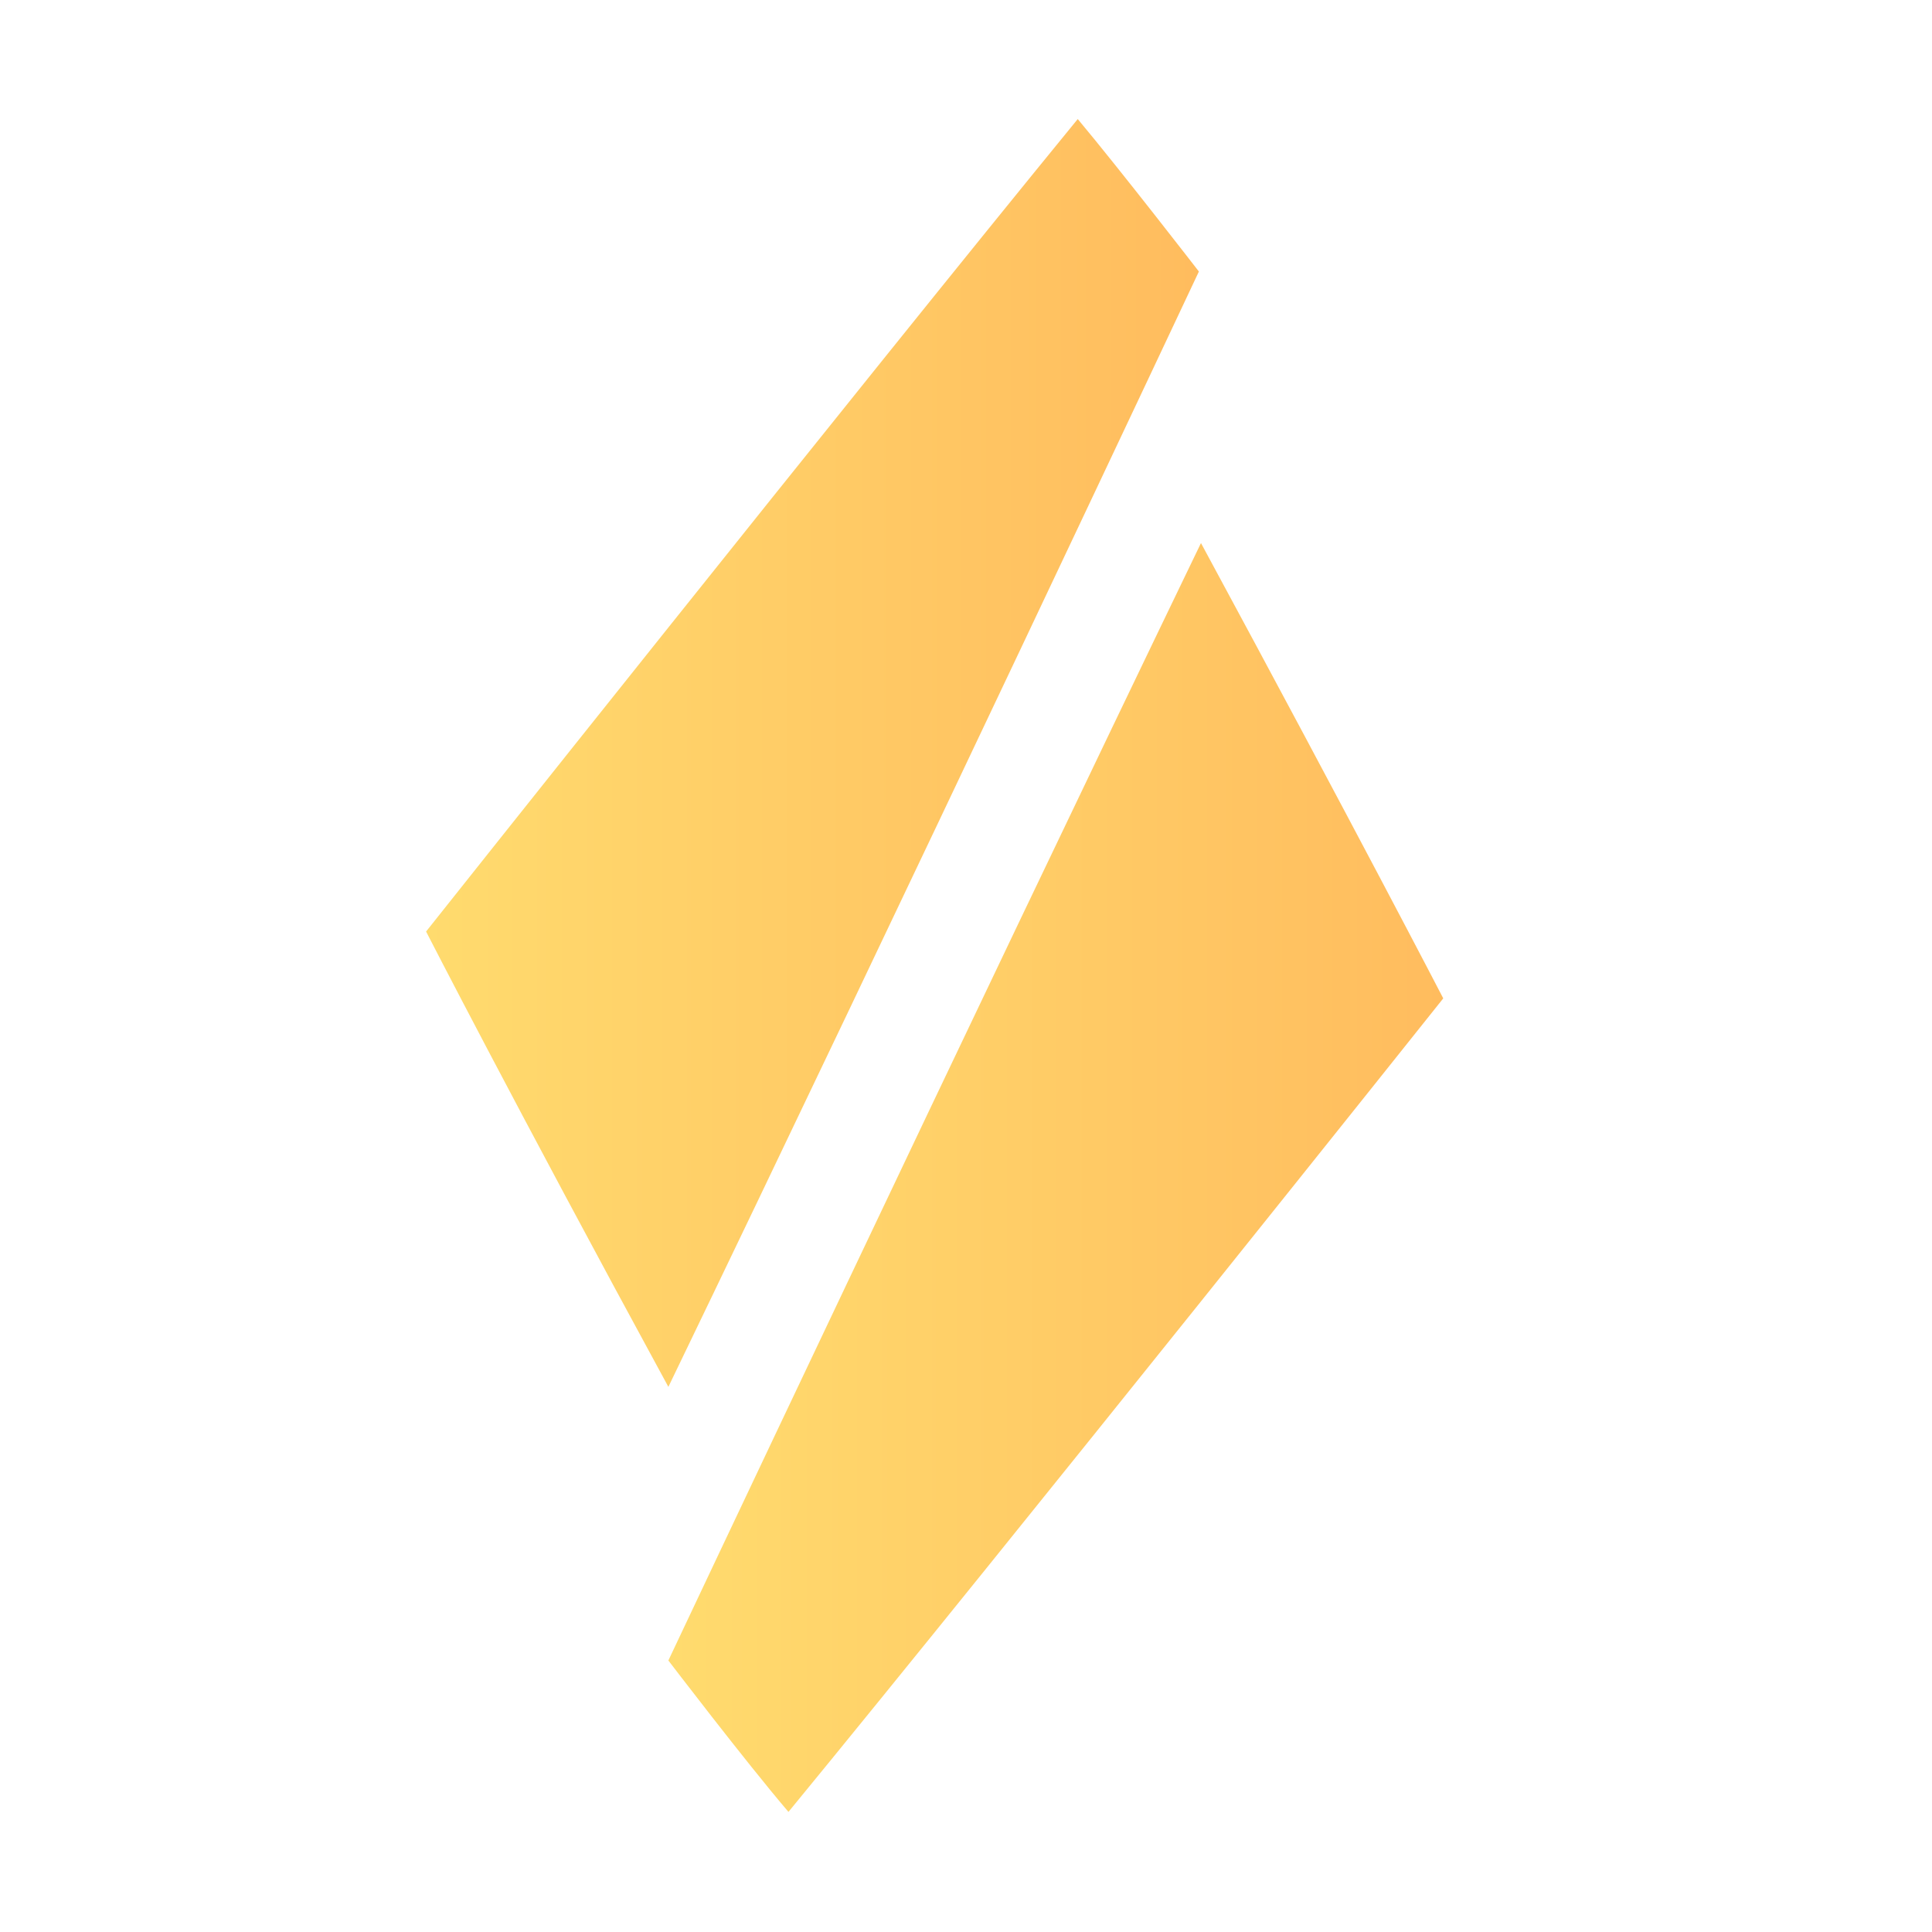 <?xml version="1.0" encoding="utf-8"?>
<!-- Generator: Adobe Illustrator 24.1.2, SVG Export Plug-In . SVG Version: 6.00 Build 0)  -->
<svg version="1.1" id="Layer_1" xmlns="http://www.w3.org/2000/svg" xmlns:xlink="http://www.w3.org/1999/xlink" x="0px" y="0px"
	 viewBox="0 0 185 185" style="enable-background:new 0 0 185 185;" xml:space="preserve">
<style type="text/css">
	.st0{fill-opacity:0.86;}
	.st1{fill:url(#SVGID_1_);}
	.st2{fill:url(#SVGID_2_);}
</style>
<path class="st0" d="M142.4,122.6h-0.3H142.4z M142.2,122.6H142H142.2z"/>
<g id="Layer_2_1_">
	<g id="_6_1_">
		<g id="انكليزي_1_">
			<g>
				
					<linearGradient id="SVGID_1_" gradientUnits="userSpaceOnUse" x1="64.067" y1="73.201" x2="138.316" y2="73.201" gradientTransform="matrix(1 0 0 -1 0 186)">
					<stop  offset="0" style="stop-color:#FFDB6E"/>
					<stop  offset="1" style="stop-color:#FFBC5E"/>
				</linearGradient>
				<path class="st1" d="M115,52c14.7,27.2,23.2,43.6,23.2,43.6s-41.6,52.2-62.7,77.9C71.4,168.7,64,159,64,159S92.6,98.4,115,52z"
					/>
				
					<linearGradient id="SVGID_2_" gradientUnits="userSpaceOnUse" x1="40.683" y1="113.867" x2="114.734" y2="113.867" gradientTransform="matrix(1 0 0 -1 0 186)">
					<stop  offset="0" style="stop-color:#FFDB6E"/>
					<stop  offset="1" style="stop-color:#FFBC5E"/>
				</linearGradient>
				<path class="st2" d="M64,132.8c-14.8-27.2-23.2-43.6-23.2-43.6s41.3-52,62.4-77.8c4.1,4.9,11.6,14.6,11.6,14.6
					S86.3,86.6,64,132.8z"/>
			</g>
		</g>
	</g>
</g>
</svg>
